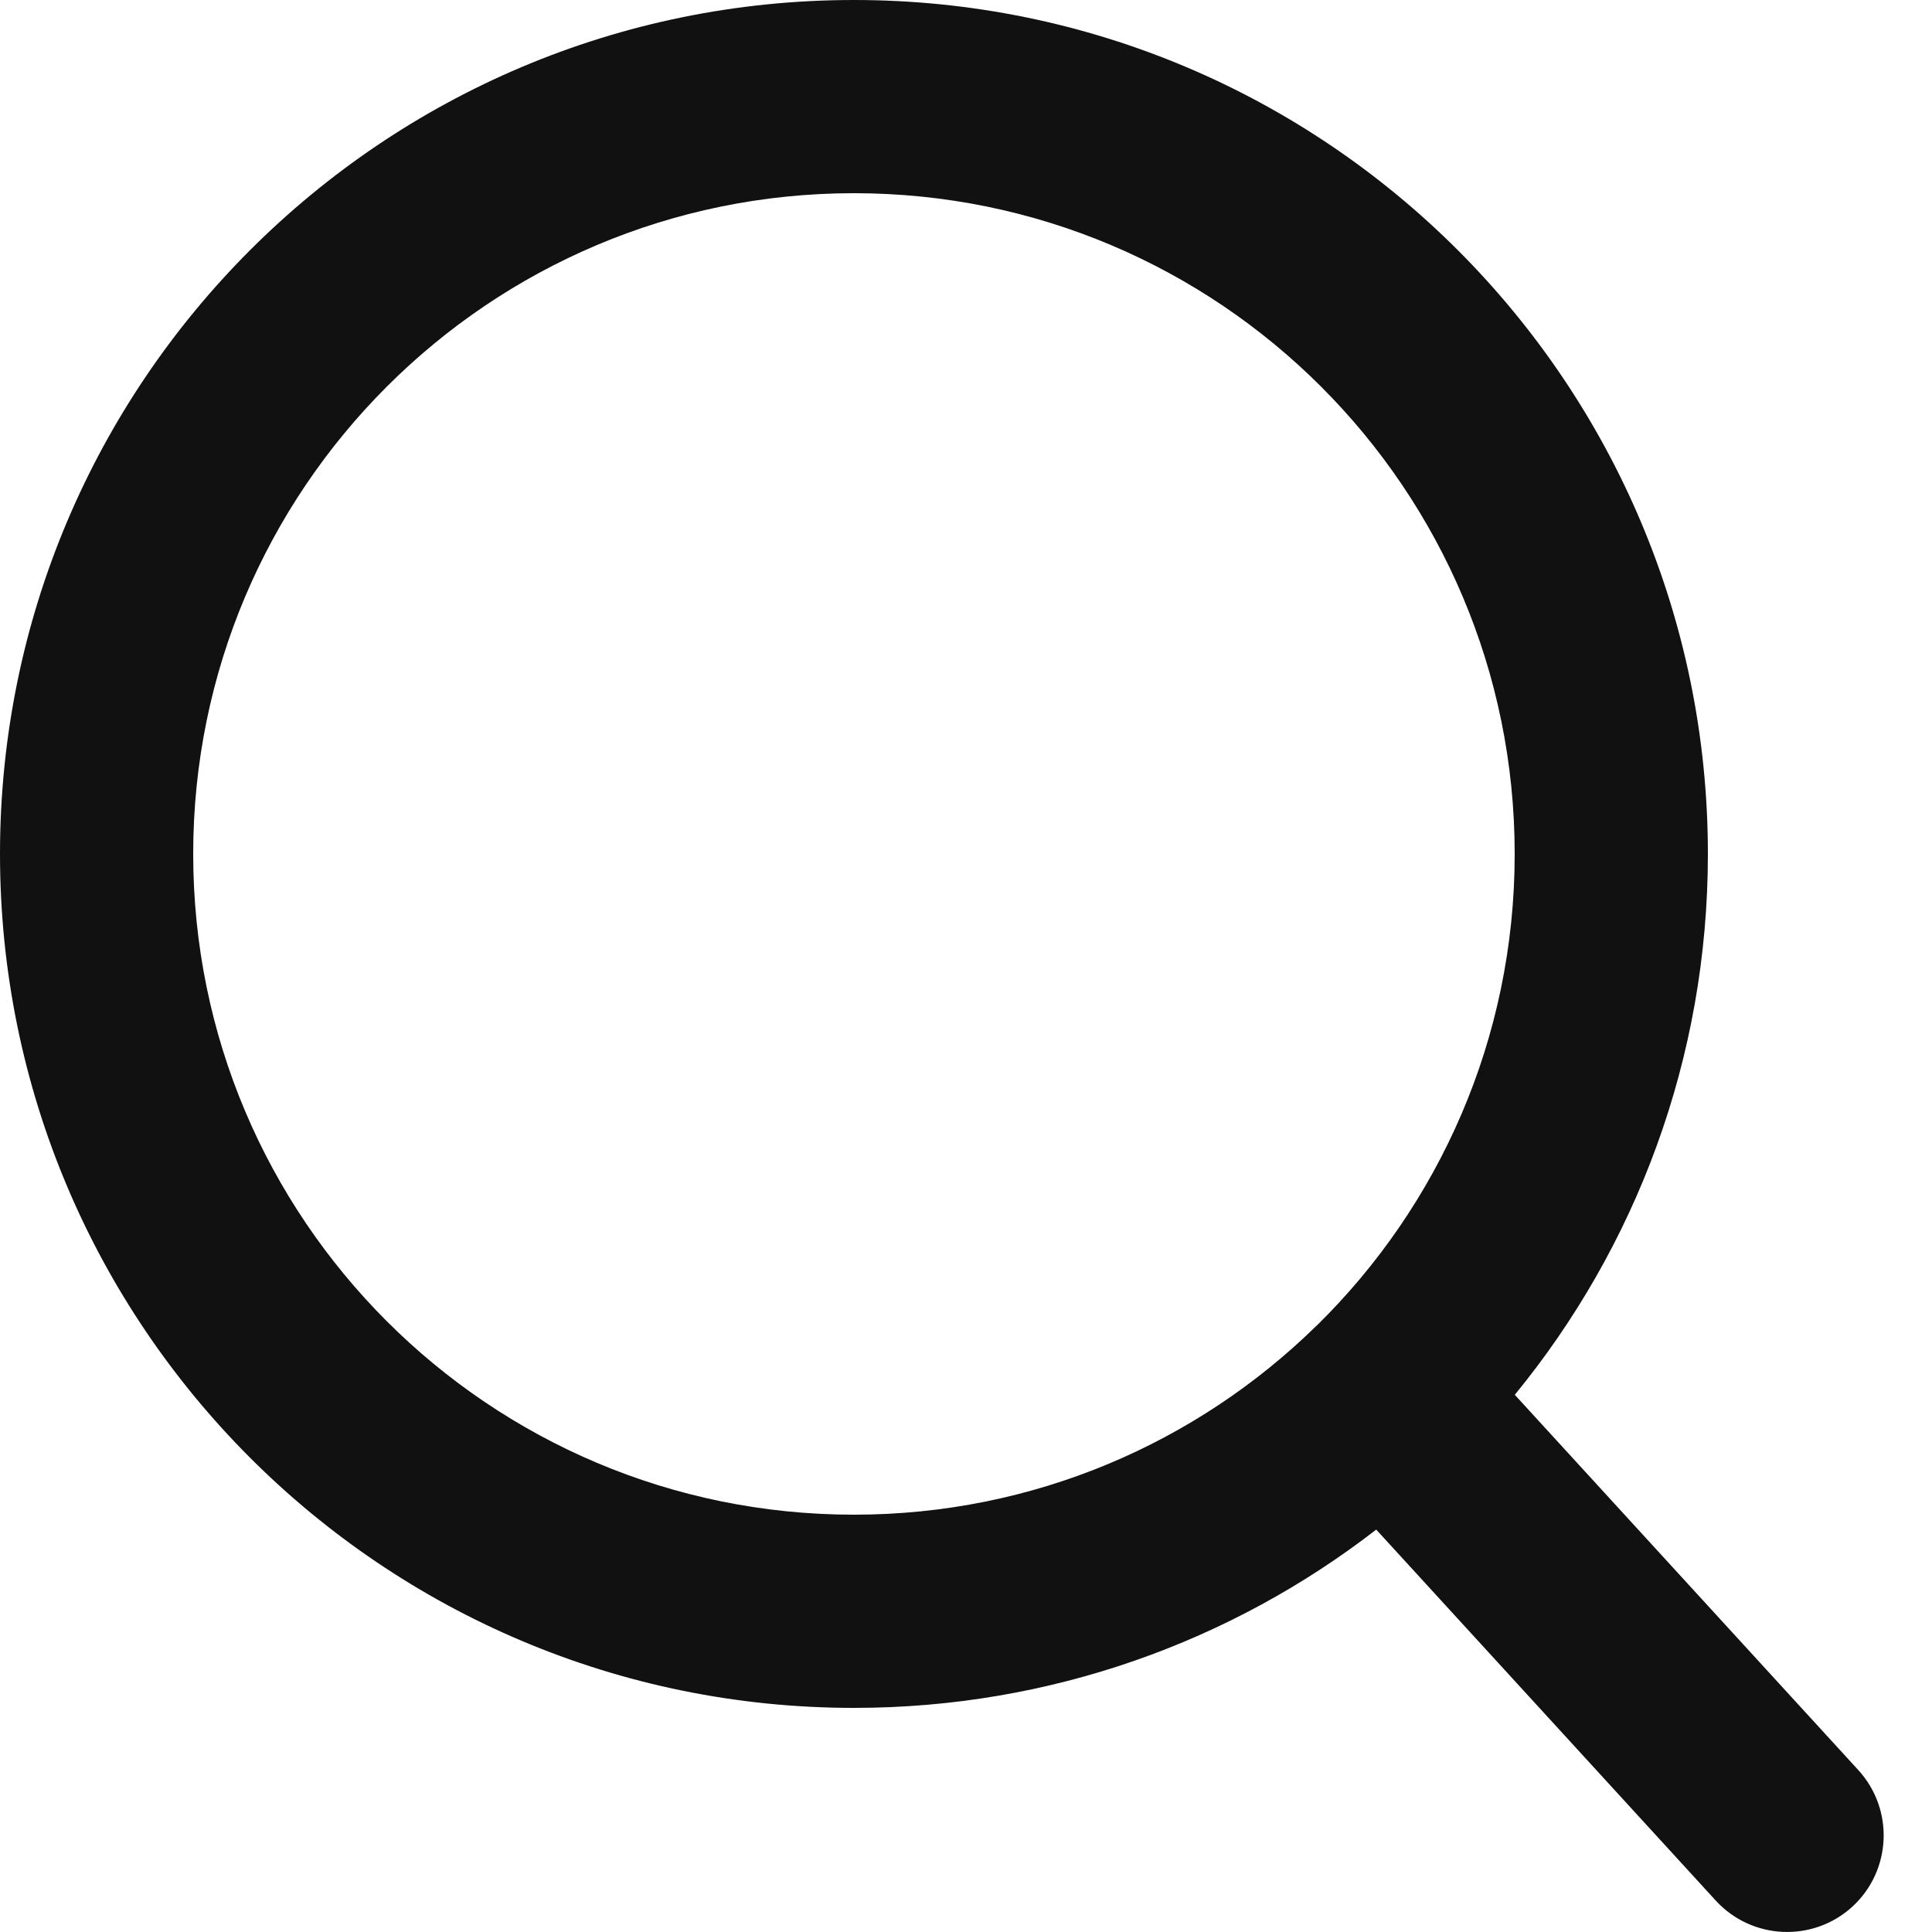 <svg width="18" height="18" viewBox="0 0 18 18" fill="none" xmlns="http://www.w3.org/2000/svg">
<path fill-rule="evenodd" clip-rule="evenodd" d="M7.956 1.8C4.556 1.8 1.8 4.556 1.8 7.956C1.8 11.356 4.556 14.112 7.956 14.112C9.632 14.112 11.151 13.442 12.261 12.356C12.263 12.354 12.265 12.353 12.267 12.351C13.405 11.234 14.112 9.677 14.112 7.956C14.112 4.556 11.356 1.8 7.956 1.8ZM14.113 12.995C15.237 11.623 15.912 9.868 15.912 7.956C15.912 3.562 12.35 0 7.956 0C3.562 0 0 3.562 0 7.956C0 12.35 3.562 15.912 7.956 15.912C9.789 15.912 11.477 15.292 12.822 14.251L15.986 17.708C16.322 18.074 16.891 18.099 17.258 17.764C17.624 17.428 17.649 16.859 17.314 16.492L14.113 12.995Z" fill="#111111"/>
</svg>
